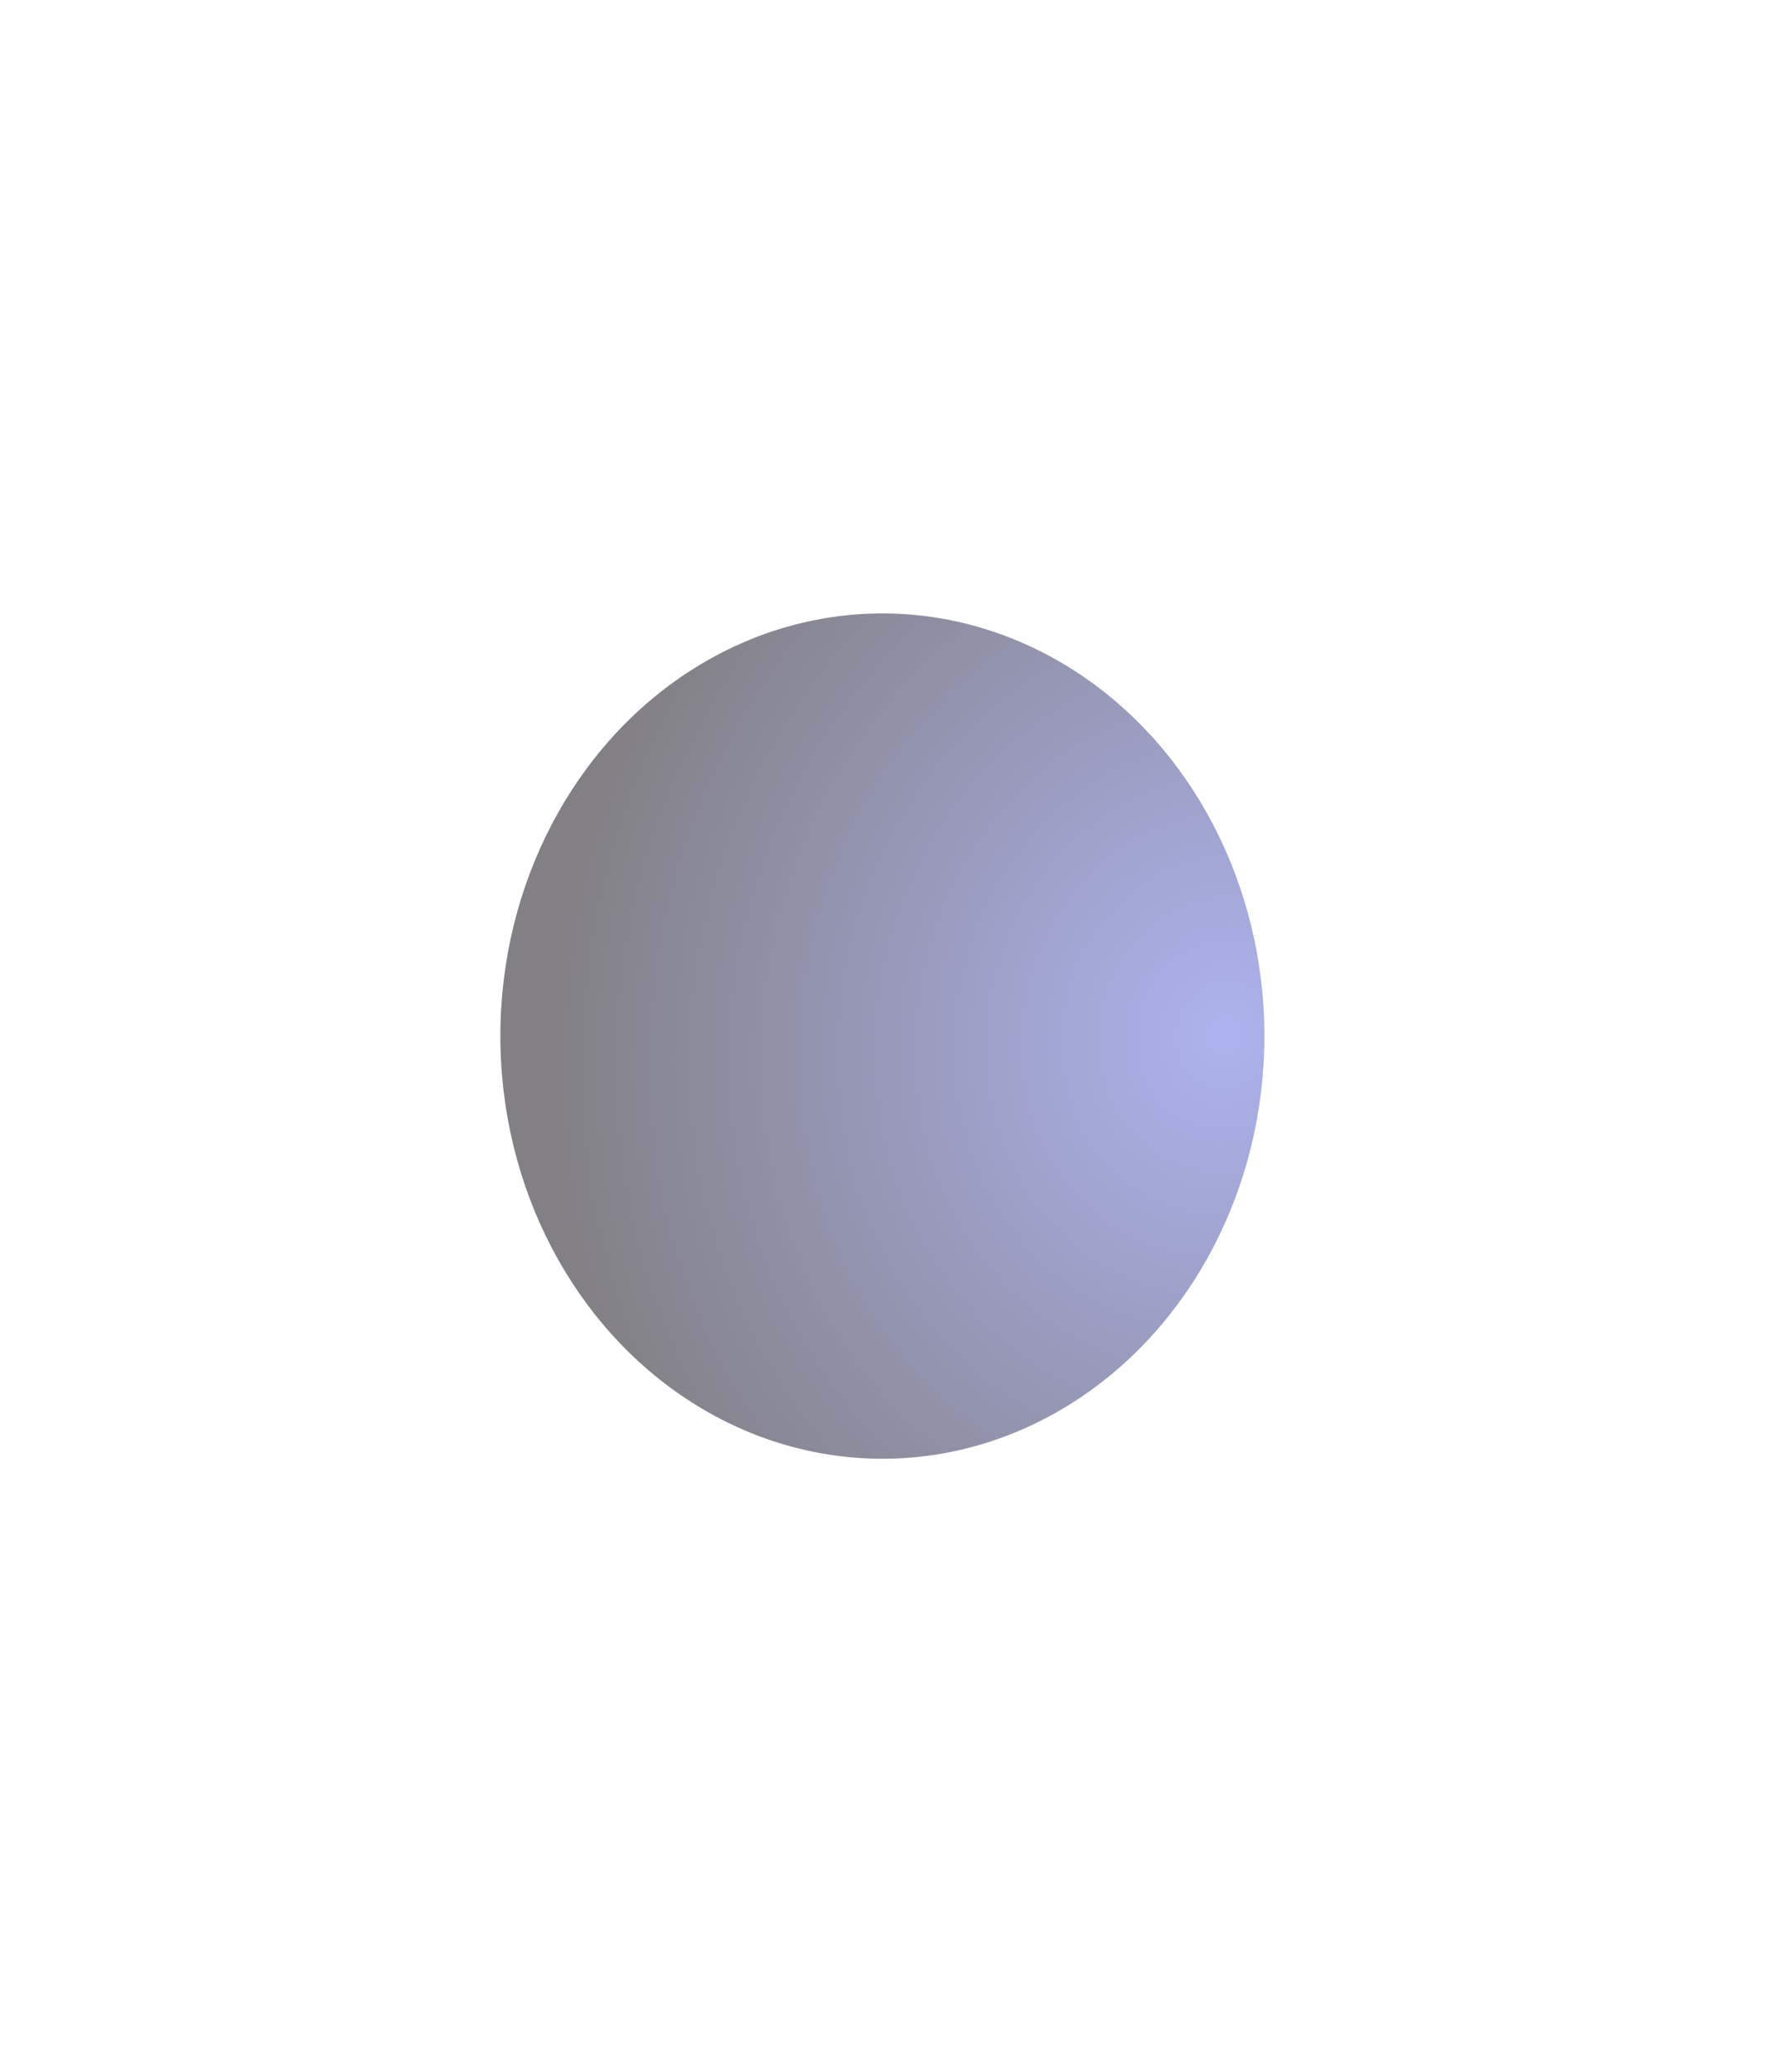 <svg width="1440" height="1689" viewBox="0 0 1440 1689" fill="none" xmlns="http://www.w3.org/2000/svg">
<g filter="url(#filter0_f_69_986)">
<ellipse cx="719.5" cy="844.5" rx="311.5" ry="344.5" fill="url(#paint0_radial_69_986)" fill-opacity="0.5"/>
</g>
<defs>
<filter id="filter0_f_69_986" x="-92" y="0" width="1623" height="1689" filterUnits="userSpaceOnUse" color-interpolation-filters="sRGB">
<feFlood flood-opacity="0" result="BackgroundImageFix"/>
<feBlend mode="normal" in="SourceGraphic" in2="BackgroundImageFix" result="shape"/>
<feGaussianBlur stdDeviation="250" result="effect1_foregroundBlur_69_986"/>
</filter>
<radialGradient id="paint0_radial_69_986" cx="0" cy="0" r="1" gradientUnits="userSpaceOnUse" gradientTransform="translate(997.773 844.5) rotate(-169.459) scale(552.371 607.159)">
<stop stop-color="#5B68DF"/>
<stop offset="1" stop-color="#060109"/>
</radialGradient>
</defs>
</svg>
